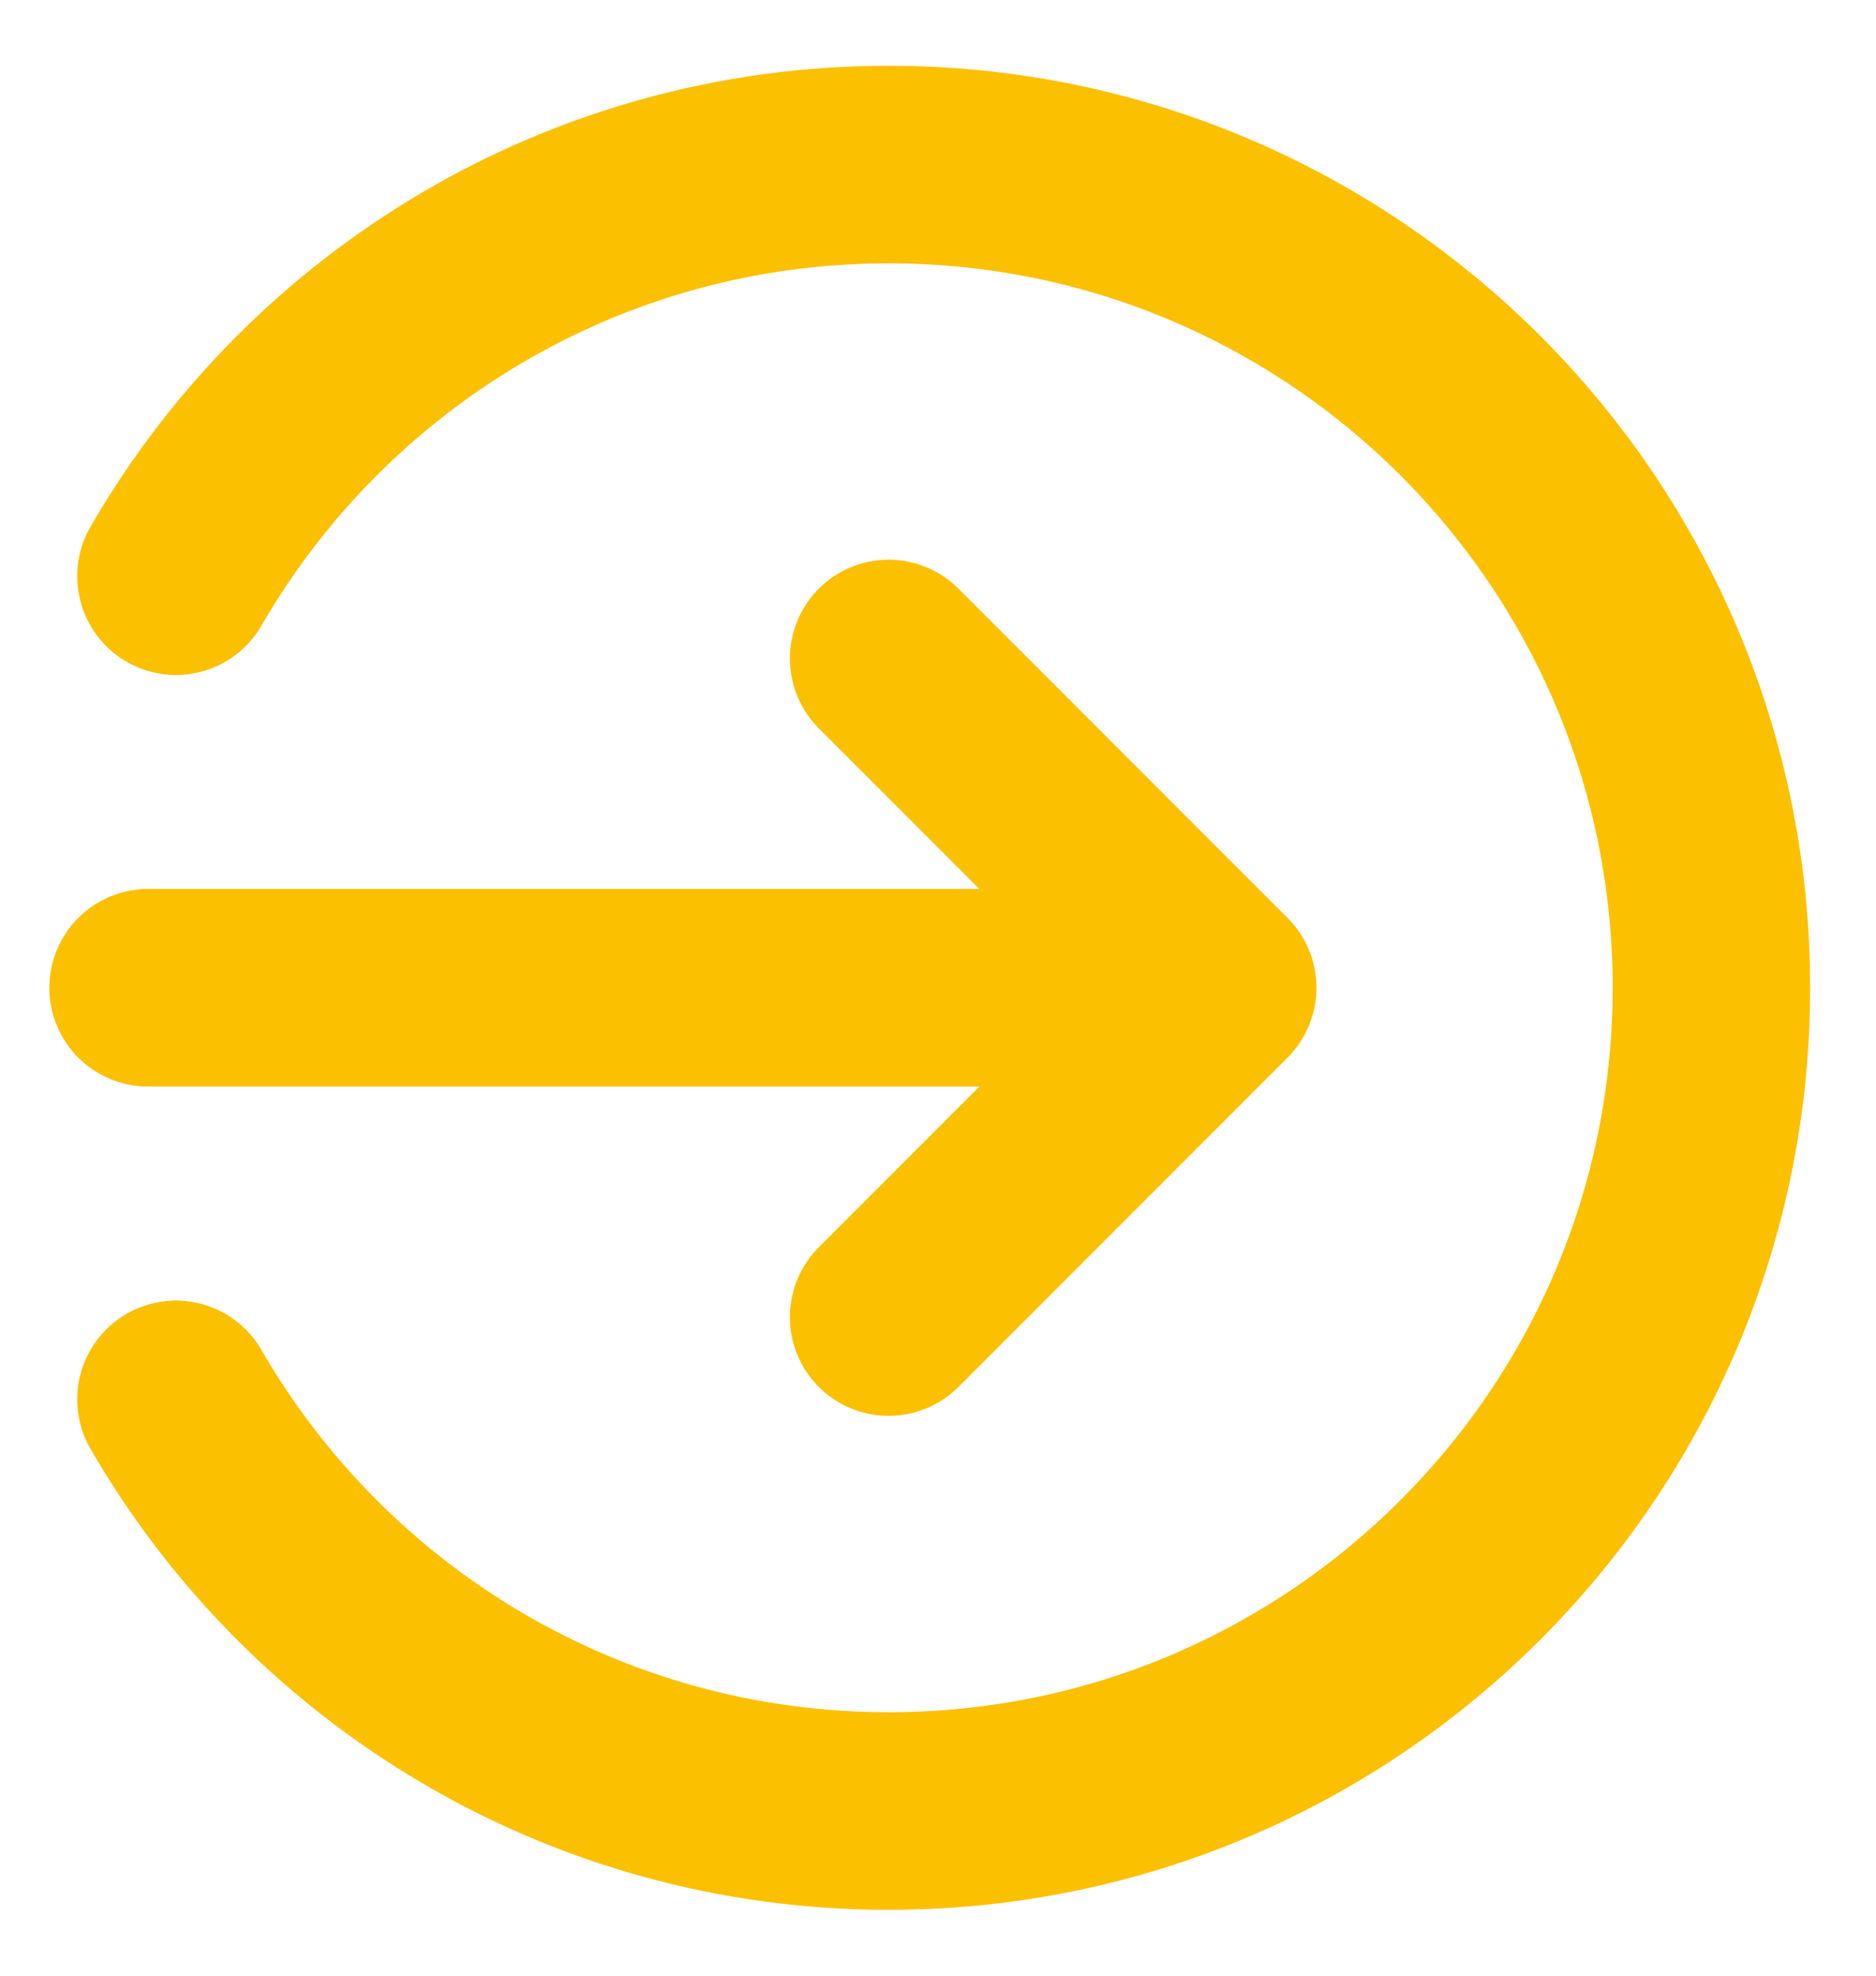 <svg width="19" height="20" viewBox="0 0 19 20" fill="none" xmlns="http://www.w3.org/2000/svg">
<path id="Icon" d="M9 6.666L12.333 9.999M12.333 9.999L9 13.333M12.333 9.999H1.5M1.782 5.833C3.222 3.342 5.915 1.666 9 1.666C13.602 1.666 17.333 5.397 17.333 9.999C17.333 14.602 13.602 18.333 9 18.333C5.915 18.333 3.222 16.657 1.782 14.166" stroke="#FBC000" stroke-width="2" stroke-linecap="round" stroke-linejoin="round"/>
</svg>
